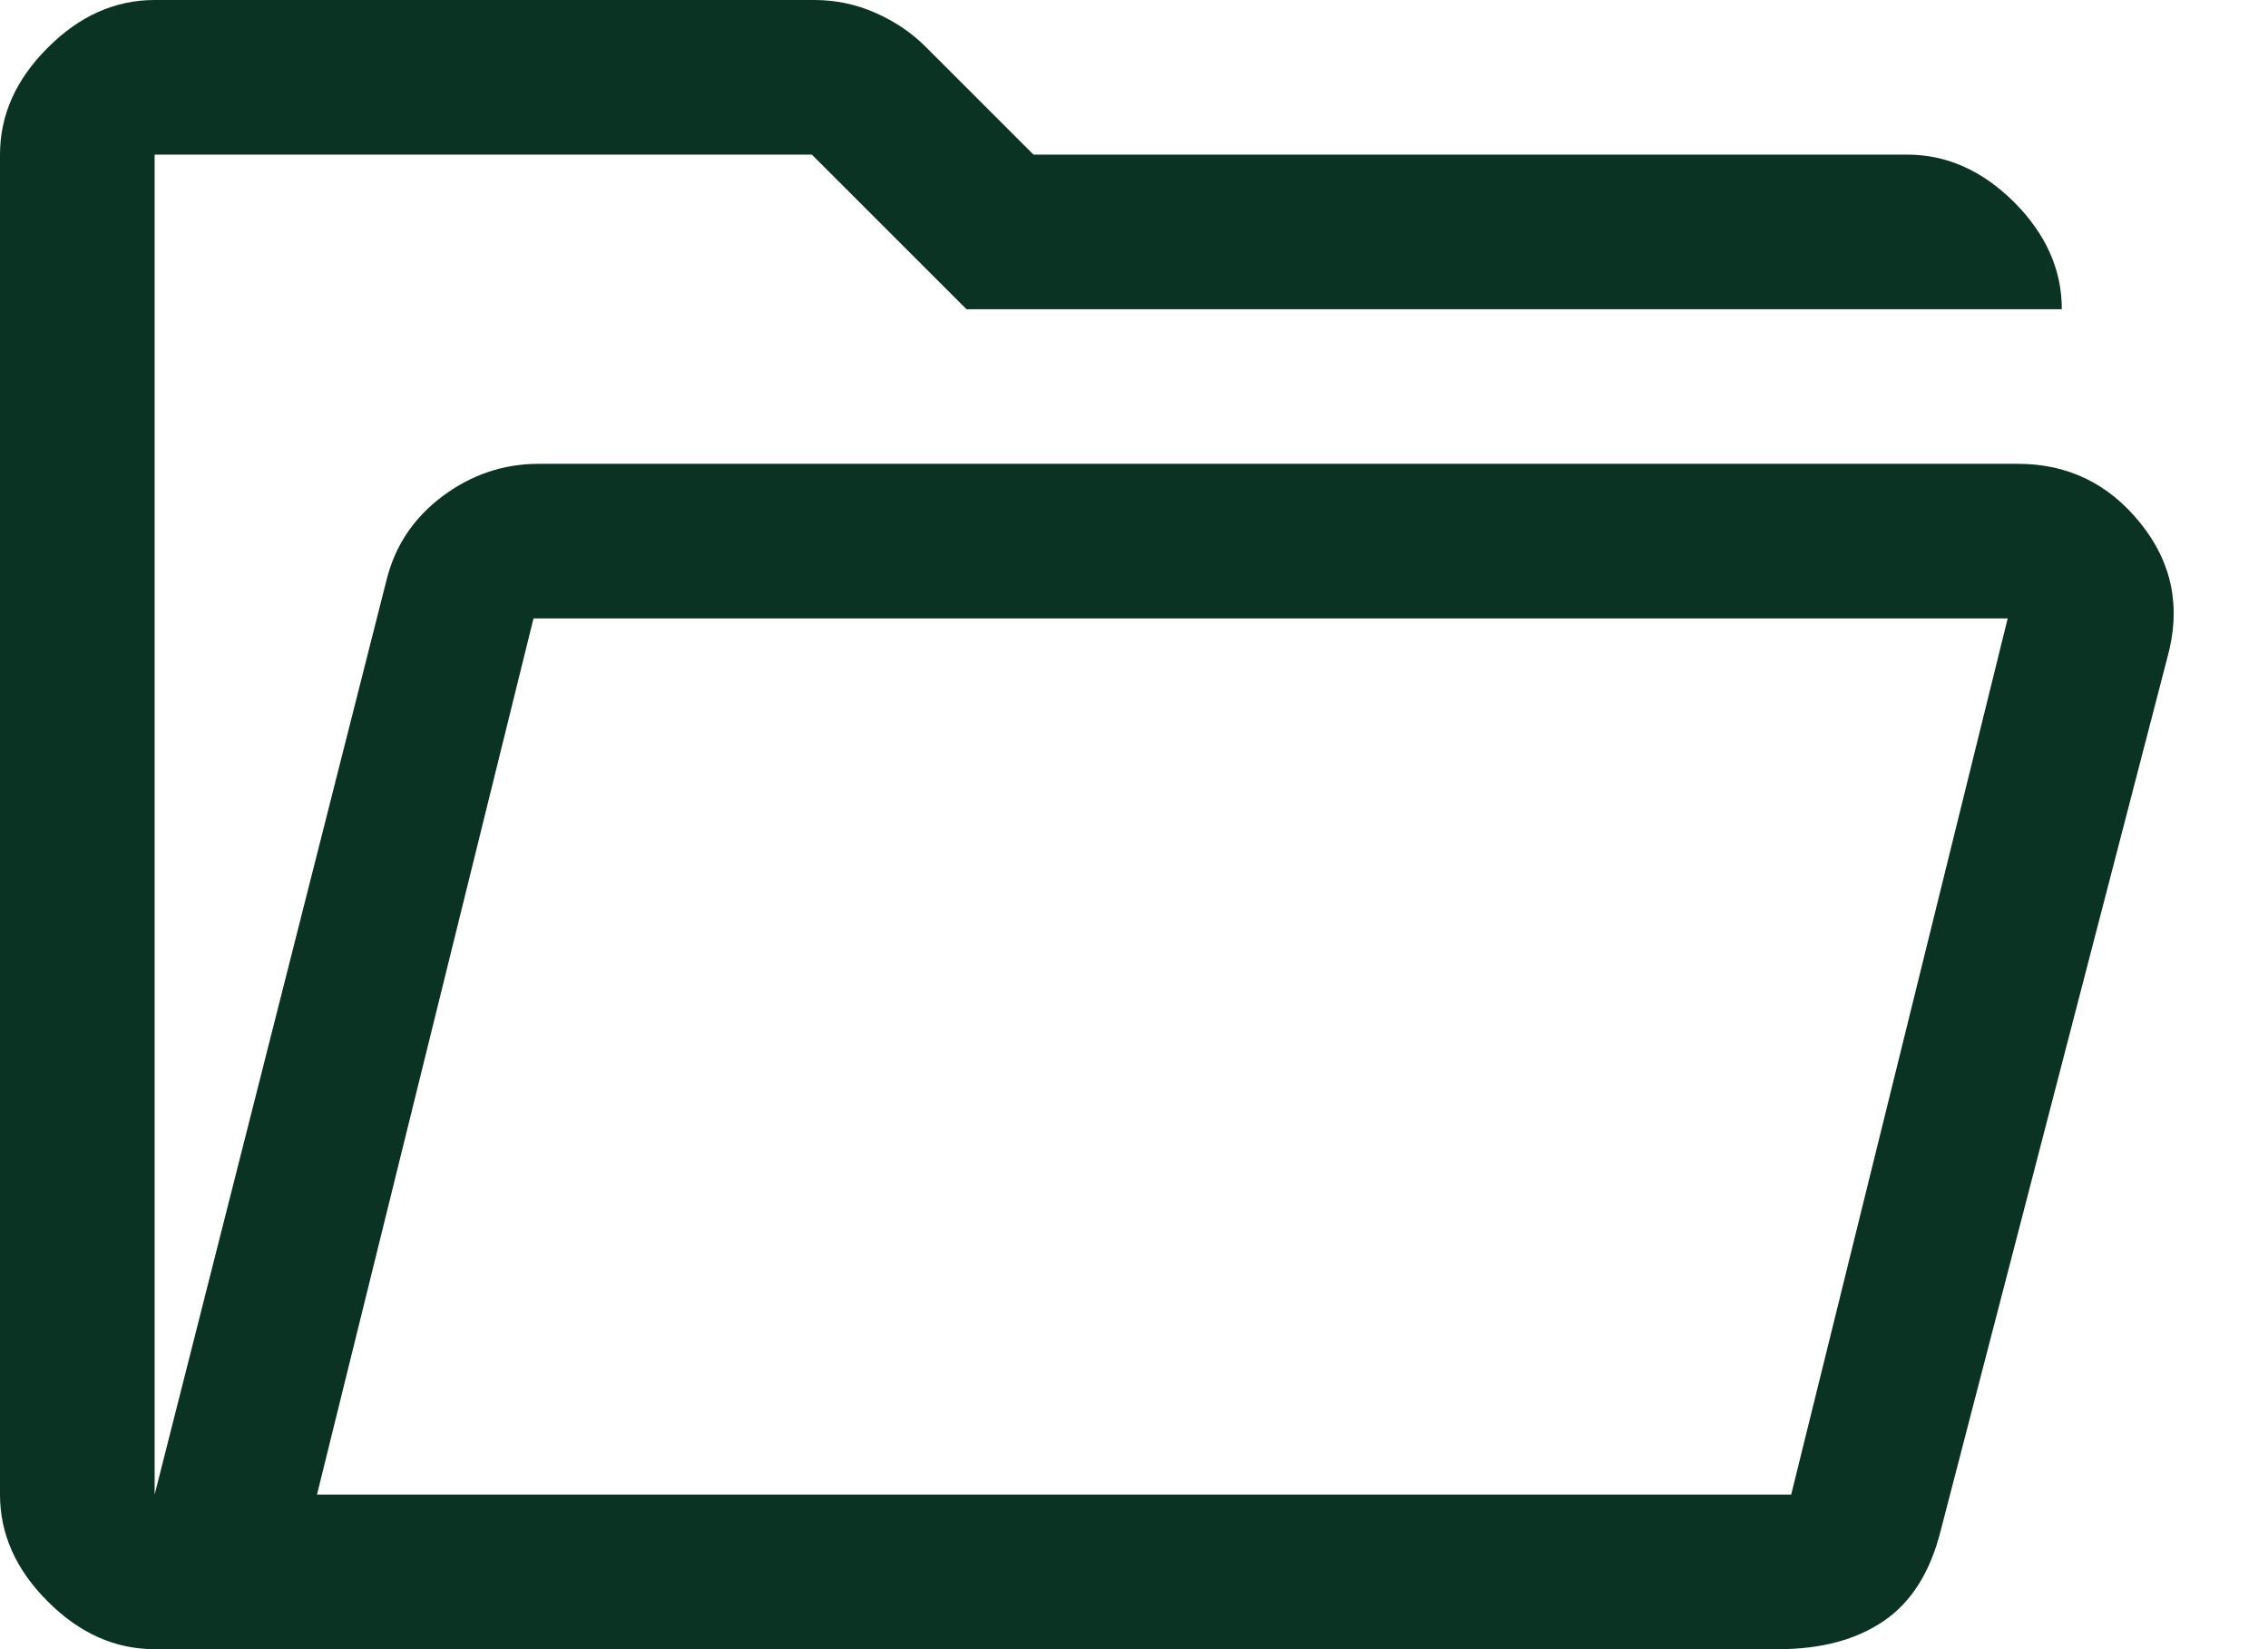 <svg width="22" height="16" viewBox="0 0 22 16" fill="none" xmlns="http://www.w3.org/2000/svg">
<path d="M1.5 16C1.117 16 0.771 15.846 0.463 15.537C0.154 15.229 0 14.883 0 14.5V1.5C0 1.117 0.154 0.771 0.463 0.463C0.771 0.154 1.117 0 1.5 0H7.9C8.107 0 8.305 0.042 8.493 0.125C8.681 0.208 8.842 0.317 8.977 0.452L10.025 1.5H18.5C18.883 1.5 19.229 1.654 19.538 1.962C19.846 2.271 20 2.617 20 3H9.375L7.875 1.5H1.5V14.5L3.75 5.625C3.833 5.292 4.015 5.021 4.296 4.812C4.576 4.604 4.886 4.5 5.225 4.5H19.575C20.058 4.5 20.454 4.692 20.762 5.075C21.071 5.458 21.158 5.892 21.025 6.375L18.825 14.85C18.725 15.25 18.542 15.542 18.275 15.725C18.008 15.908 17.667 16 17.25 16H1.5ZM3.075 14.5H17.375L19.475 6H5.175L3.075 14.5Z" fill="#0A3323"/>
</svg>
